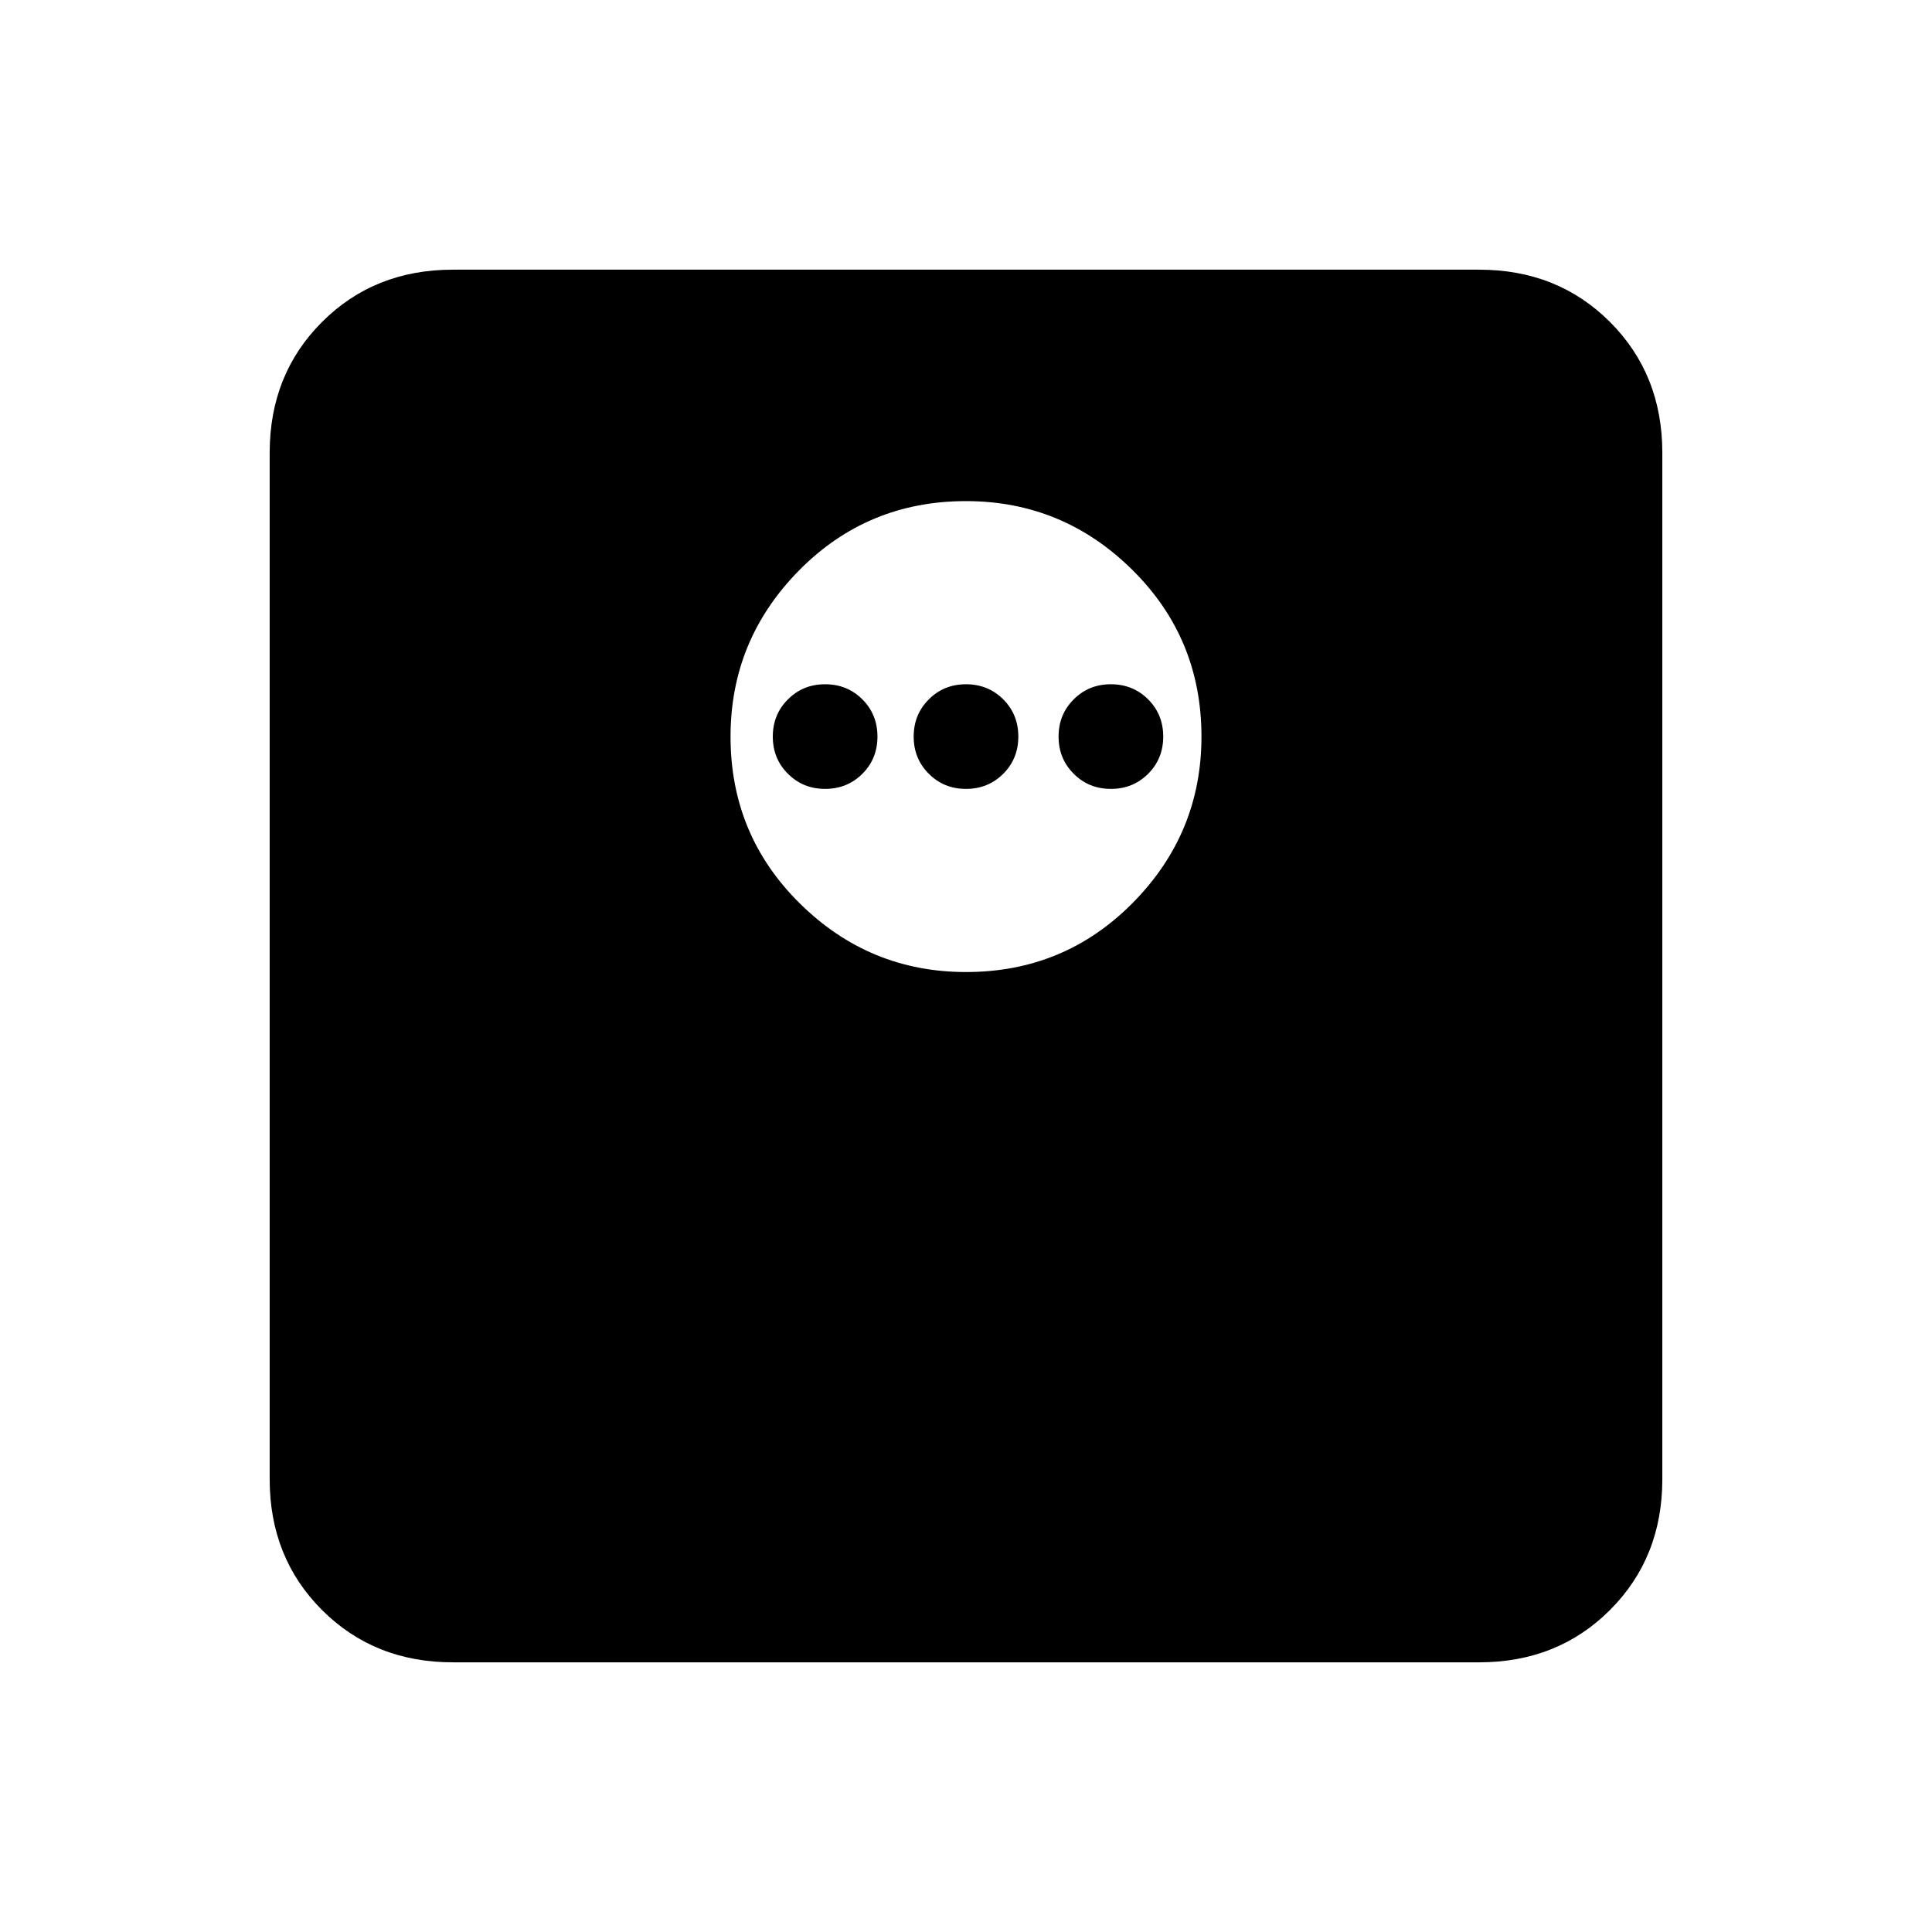 <svg xmlns="http://www.w3.org/2000/svg" height="24" width="24"><path d="M12 12.075q1.225 0 2.075-.863.85-.862.85-2.062 0-1.225-.863-2.075-.862-.85-2.062-.85-1.225 0-2.075.862-.85.863-.85 2.063 0 1.225.863 2.075.862.85 2.062.85ZM10.25 9.8q-.275 0-.462-.188Q9.6 9.425 9.6 9.15t.188-.462q.187-.188.462-.188t.463.188q.187.187.187.462t-.187.462q-.188.188-.463.188Zm1.75 0q-.275 0-.462-.188-.188-.187-.188-.462t.188-.462Q11.725 8.5 12 8.5t.463.188q.187.187.187.462t-.187.462Q12.275 9.8 12 9.8Zm1.8 0q-.275 0-.462-.188-.188-.187-.188-.462t.188-.462q.187-.188.462-.188t.463.188q.187.187.187.462t-.187.462q-.188.188-.463.188ZM5.625 20.65Q4.65 20.65 4 20t-.65-1.625V5.625Q3.35 4.65 4 4t1.625-.65h12.75q.975 0 1.625.65t.65 1.625v12.75q0 .975-.65 1.625t-1.625.65Z"/></svg>